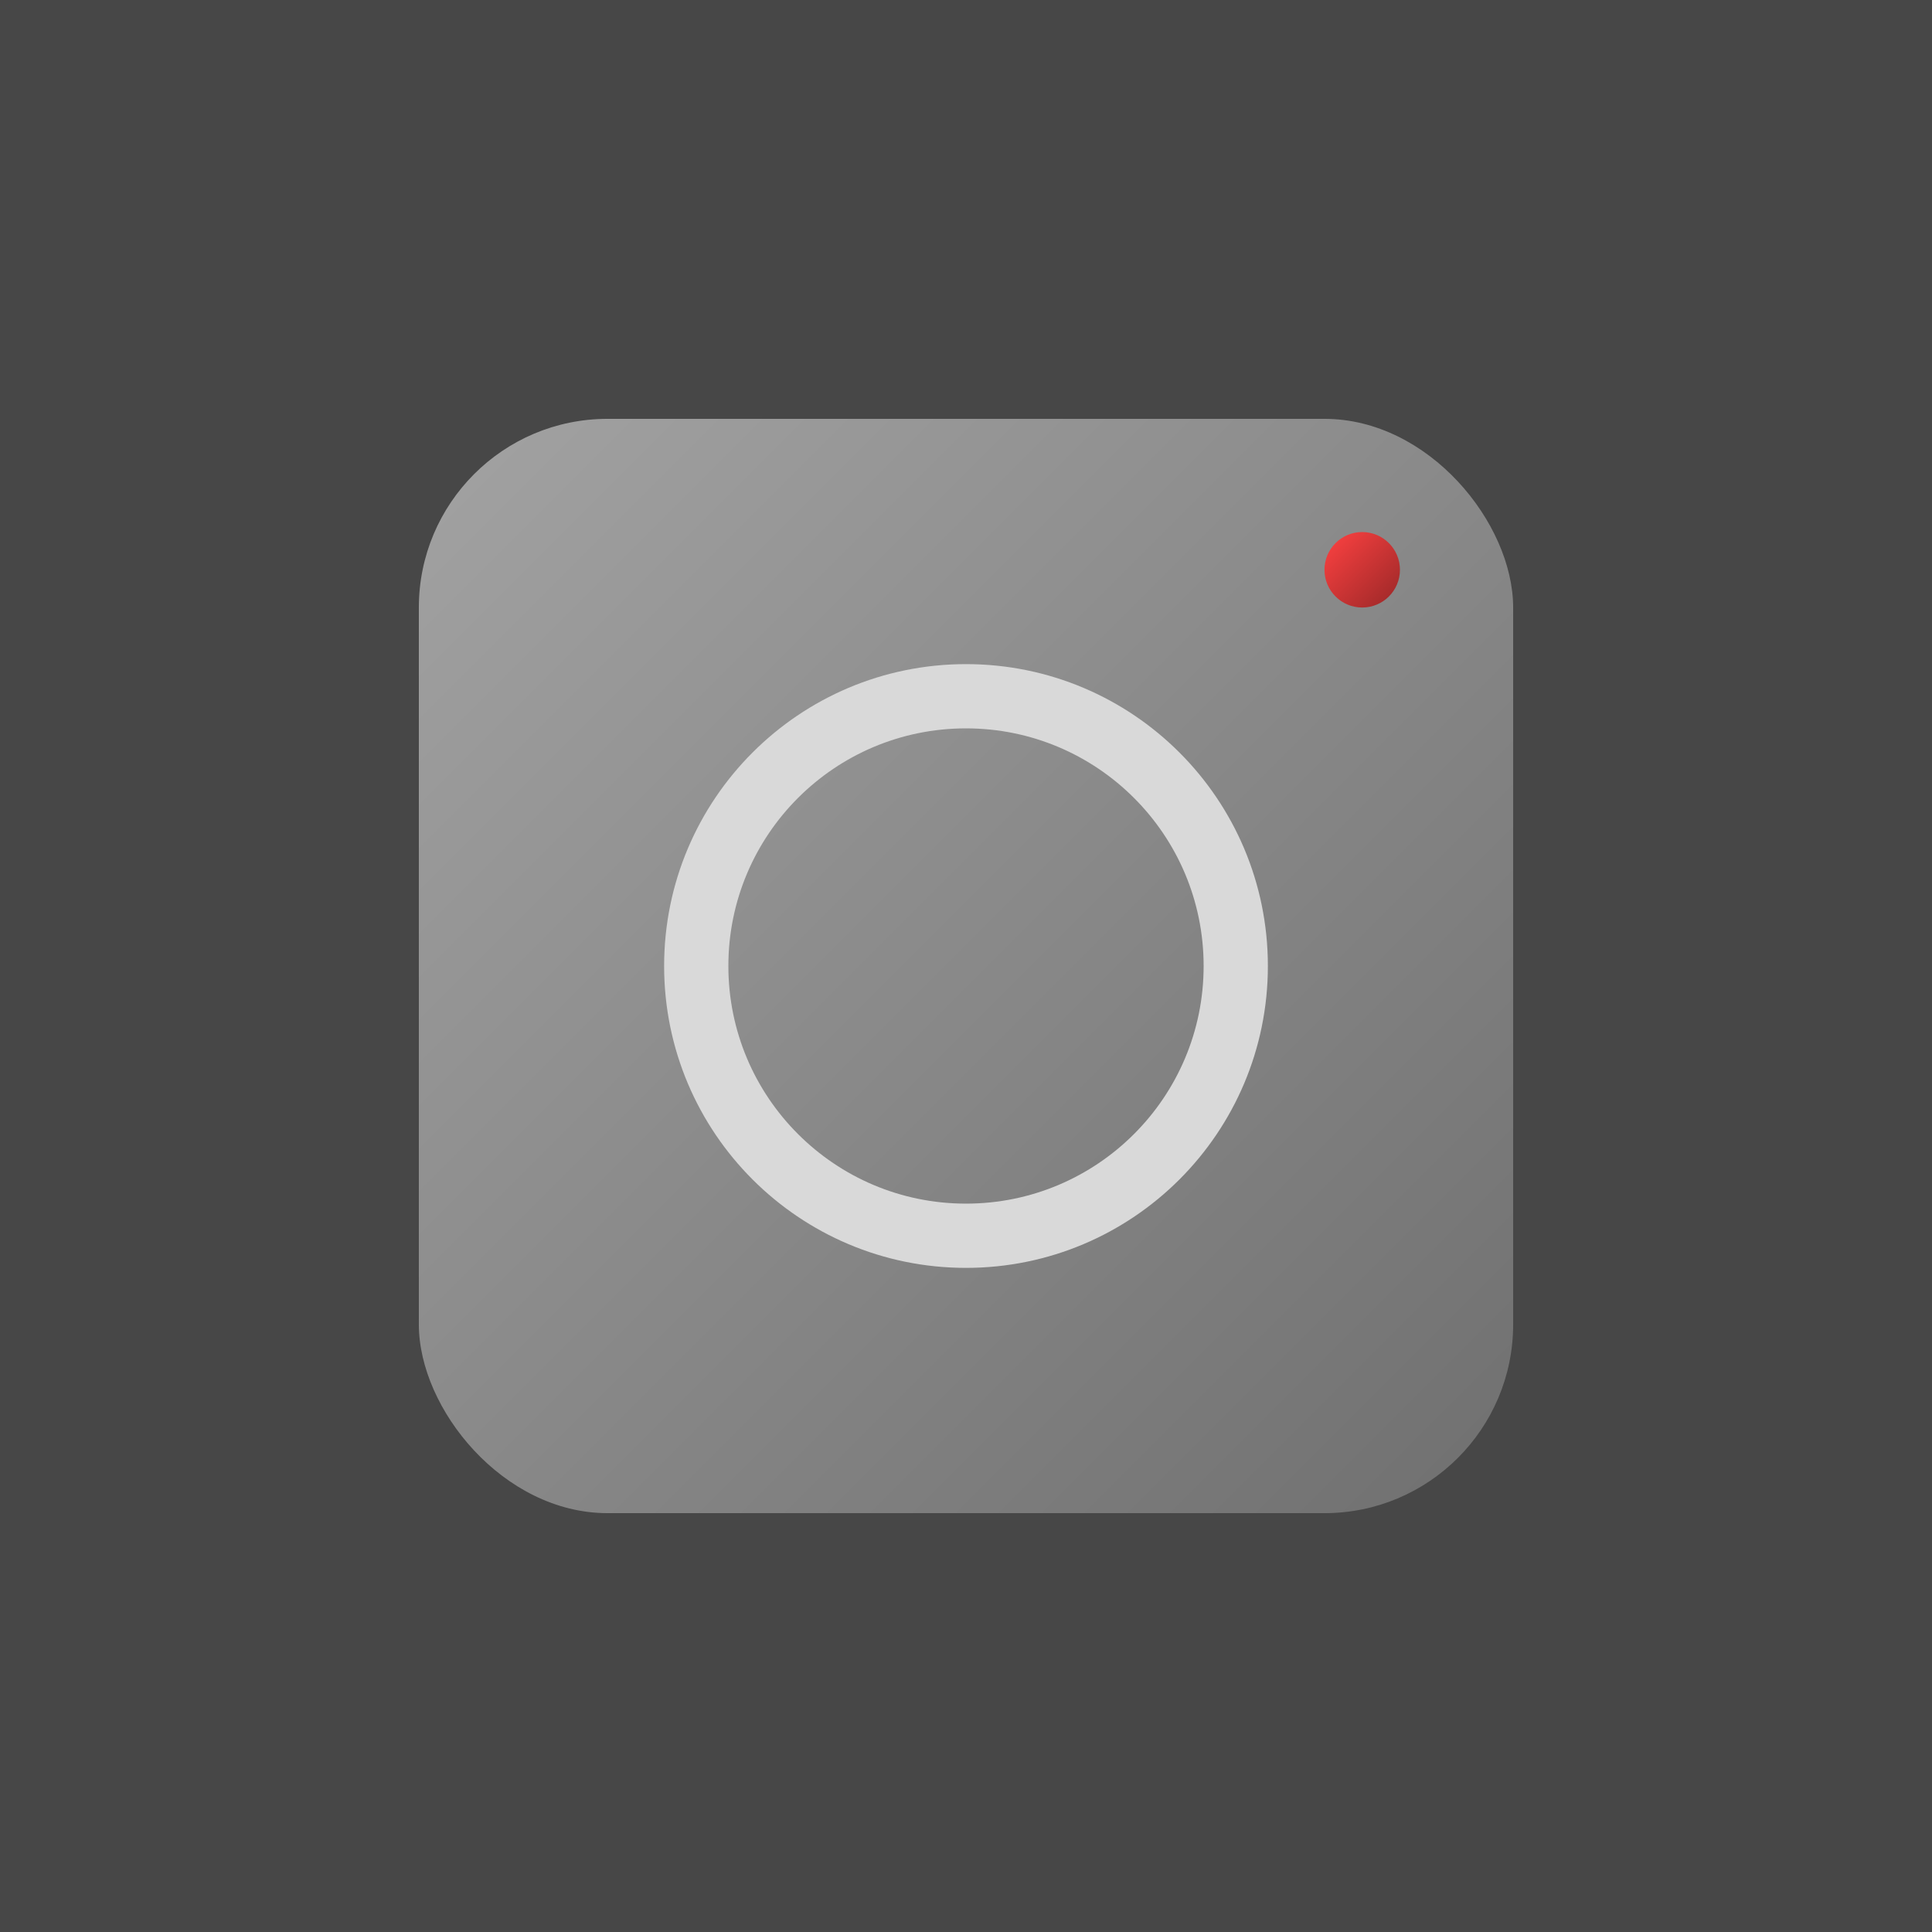 <svg width="512" height="512" viewBox="0 0 512 512" fill="none" xmlns="http://www.w3.org/2000/svg">
<rect x="0" y="0" width="512" height="512" fill="#333333" stroke="none"/>
<rect width="512" height="512" fill="white" fill-opacity="0.1"/>
<rect x="111" y="111" width="290" height="290" rx="50" fill="url(#paint0_linear_47_4)"/>
<path d="M336 256C336 300.183 300.183 336 256 336C211.817 336 176 300.183 176 256C176 211.817 211.817 176 256 176C300.183 176 336 211.817 336 256ZM193.026 256C193.026 290.78 221.22 318.974 256 318.974C290.78 318.974 318.974 290.78 318.974 256C318.974 221.22 290.78 193.026 256 193.026C221.22 193.026 193.026 221.22 193.026 256Z" fill="#D9D9D9"/>
<circle cx="361" cy="151" r="10" fill="url(#paint1_linear_47_4)"/>
<defs>
<linearGradient id="paint0_linear_47_4" x1="111" y1="111" x2="401" y2="401" gradientUnits="userSpaceOnUse">
<stop stop-color="white" stop-opacity="0.5"/>
<stop offset="1" stop-color="#999999" stop-opacity="0.5"/>
</linearGradient>
<linearGradient id="paint1_linear_47_4" x1="351" y1="141" x2="371" y2="161" gradientUnits="userSpaceOnUse">
<stop stop-color="#FF4242"/>
<stop offset="1" stop-color="#992727"/>
</linearGradient>
</defs>
</svg>

